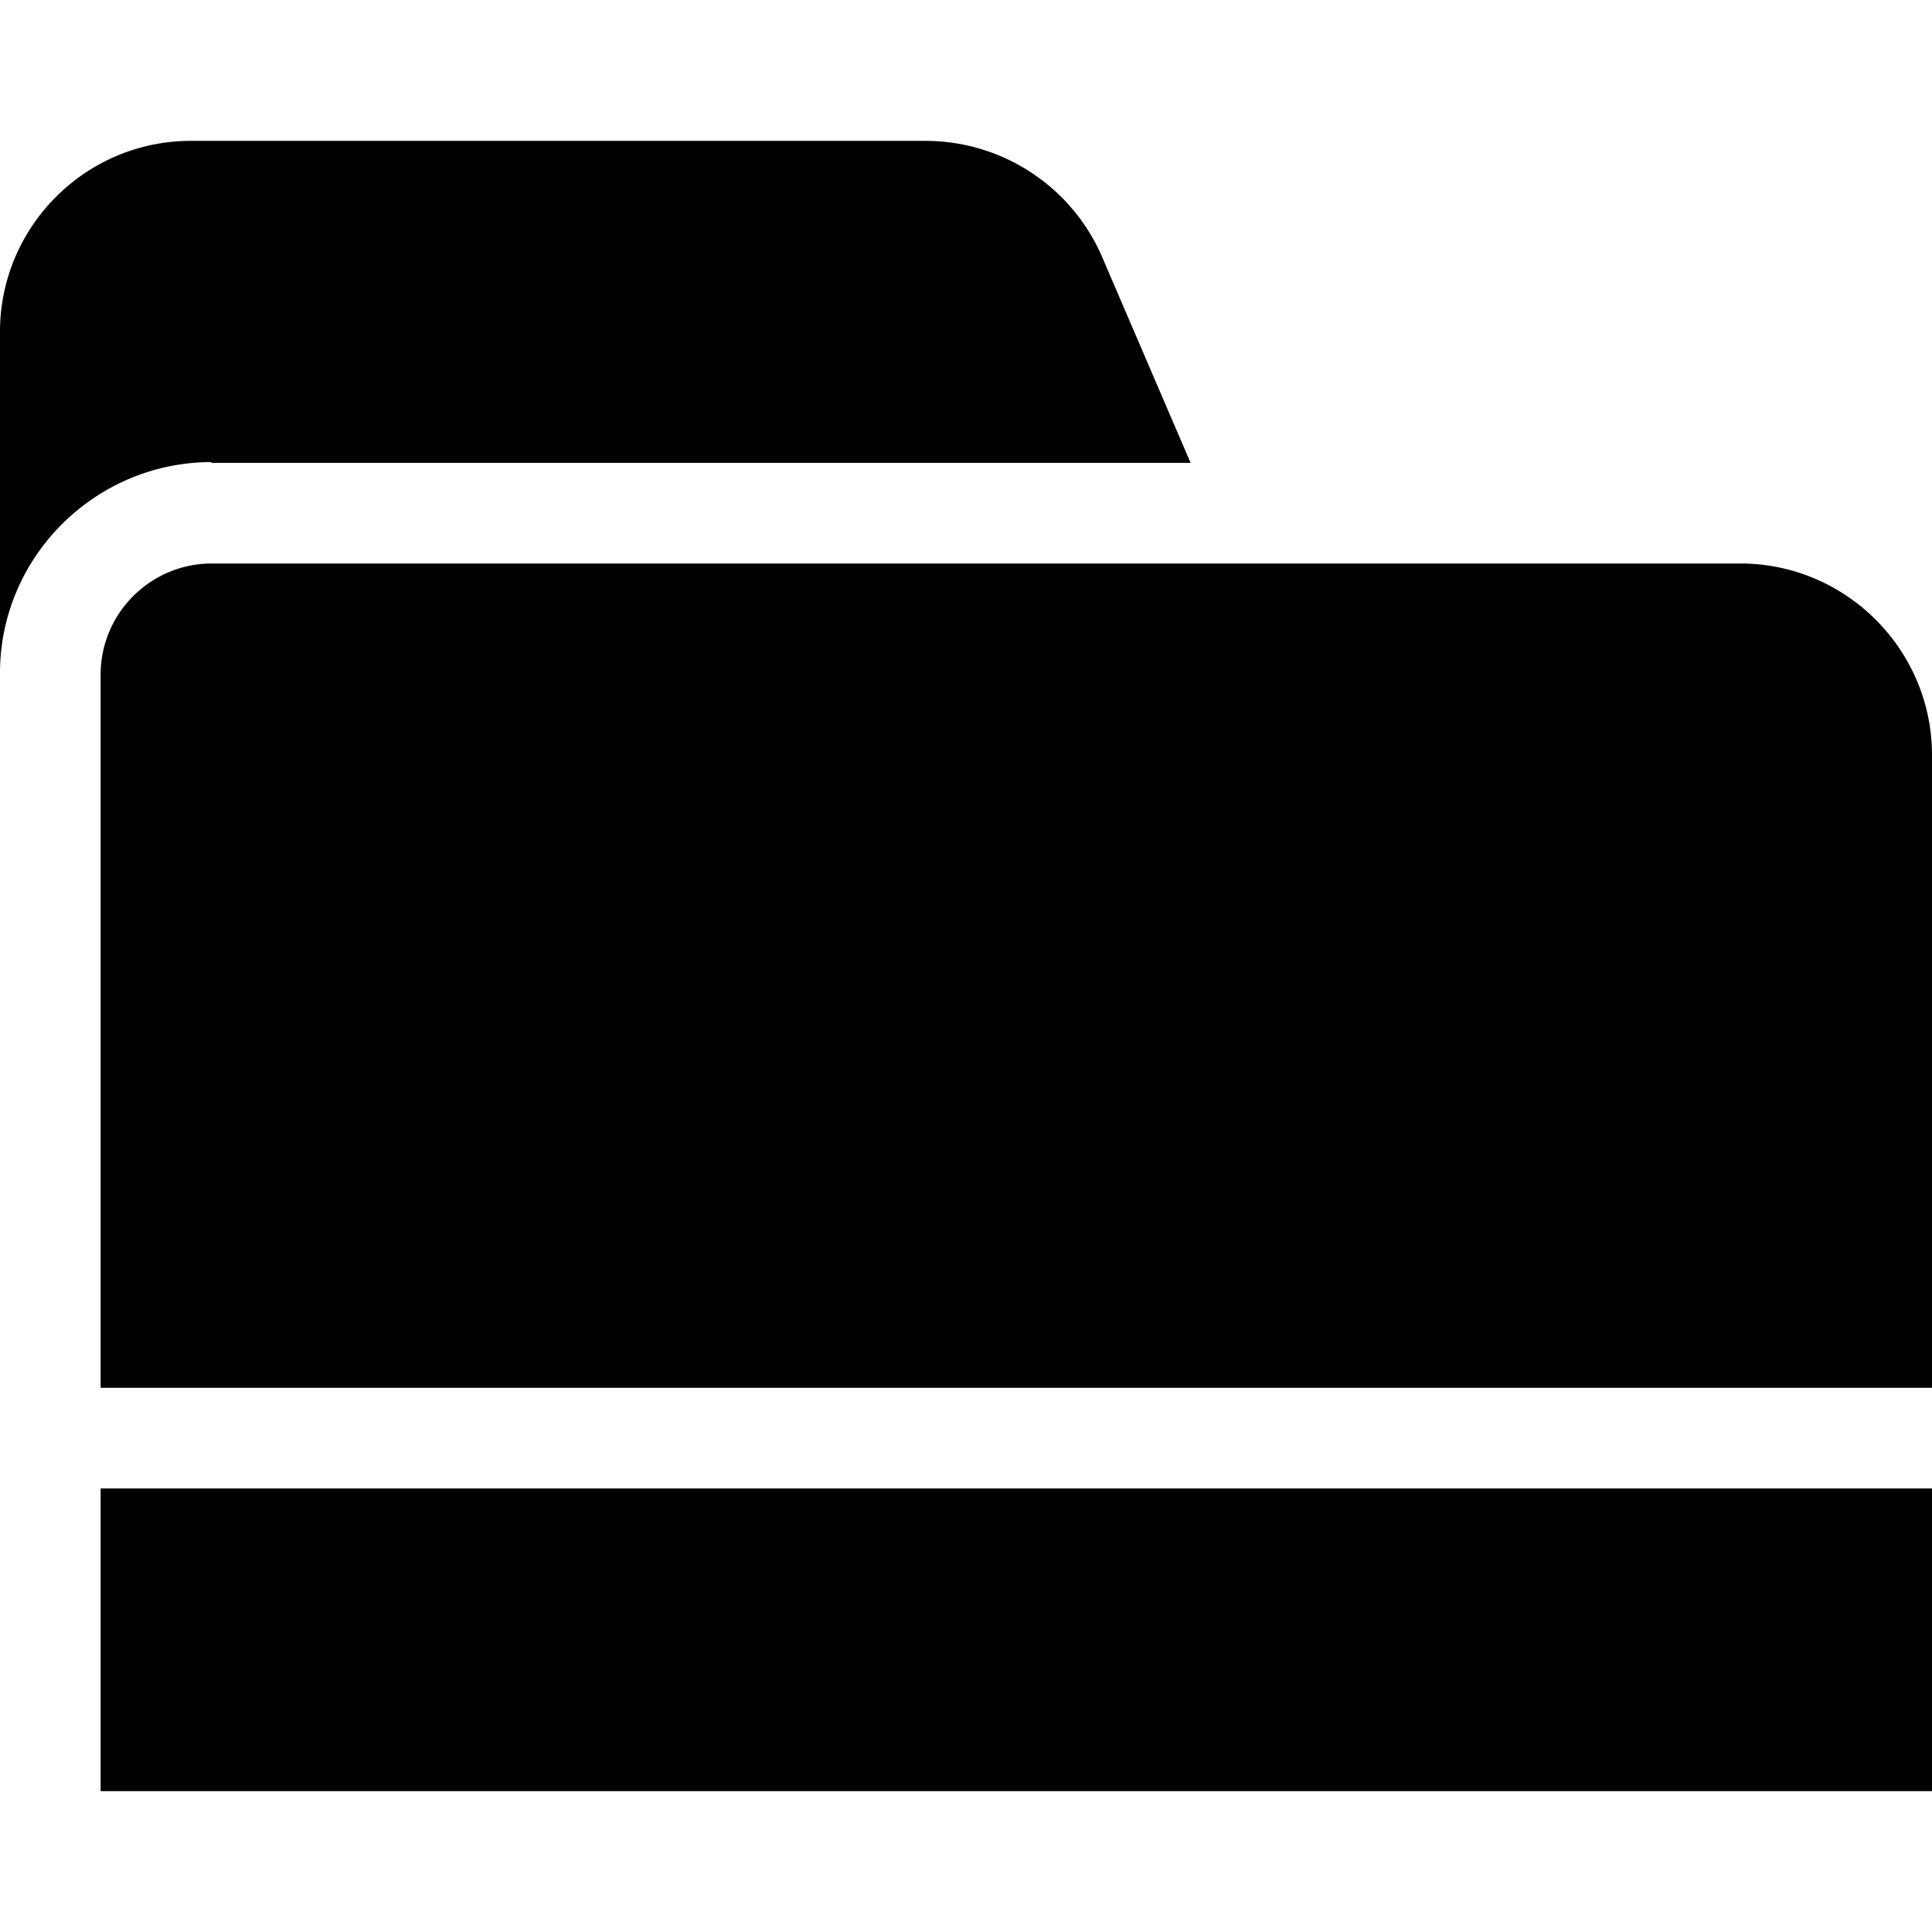 <svg viewBox="0 0 24 24" xmlns="http://www.w3.org/2000/svg">
  <path d="M17.59 7h4.03C22.93 7 24 8.07 24 9.38v7.86H1.25V8.38c0-.76.62-1.38 1.38-1.38H17.6ZM2.62 5.75h12.17l-1.1-2.56a2.39 2.39 0 0 0-2.19-1.44H2.37C1.06 1.75 0 2.82 0 4.12v4.24c0-1.44 1.18-2.62 2.63-2.62ZM1.25 18.49v3.76H24v-3.76z"/>
</svg>
